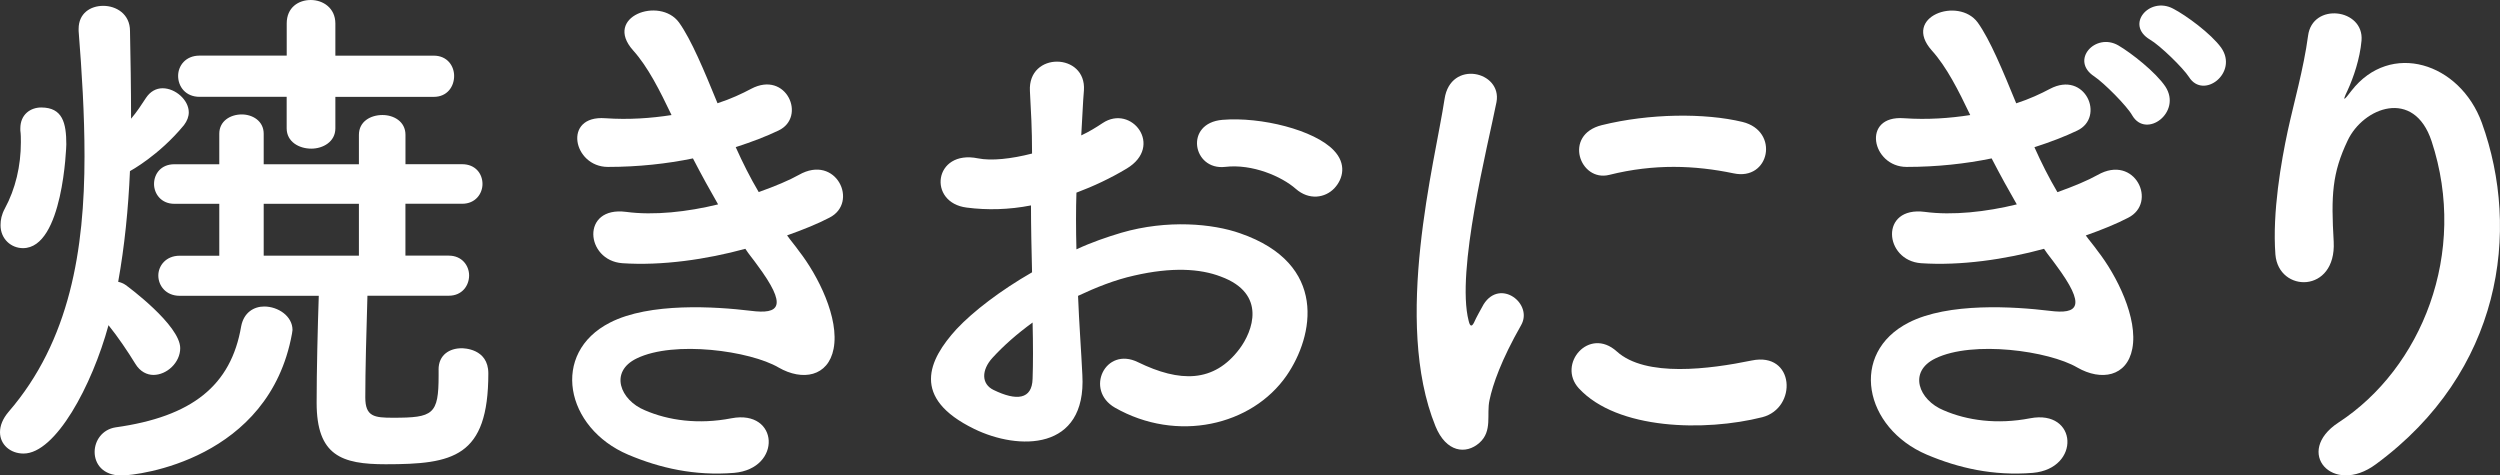<?xml version="1.0" encoding="utf-8"?>
<!-- Generator: Adobe Illustrator 16.0.4, SVG Export Plug-In . SVG Version: 6.00 Build 0)  -->
<!DOCTYPE svg PUBLIC "-//W3C//DTD SVG 1.1//EN" "http://www.w3.org/Graphics/SVG/1.1/DTD/svg11.dtd">
<svg version="1.1" id="Layer_1" xmlns="http://www.w3.org/2000/svg" xmlns:xlink="http://www.w3.org/1999/xlink" x="0px" y="0px"
	 width="56.058px" height="10.662px" viewBox="0 0 56.058 10.662" style="enable-background:new 0 0 56.058 10.662;"
	 xml:space="preserve">
<rect x="0" y="0" width="56.058" height="10.662" fill="#333333" stroke="none"/>
<style type="text/css">
<![CDATA[
	.st0{fill:#FFFFFF;}
]]>
</style>
<g>
	<path class="st0" d="M0.528,10.17C0.228,10.17,0,9.966,0,9.691C0,9.546,0.06,9.39,0.192,9.235C1.571,7.64,1.895,5.589,1.895,3.501
		c0-0.947-0.06-1.895-0.132-2.806c0-0.024,0-0.036,0-0.048c0-0.348,0.264-0.516,0.552-0.516c0.288,0,0.6,0.18,0.6,0.564
		c0.012,0.611,0.024,1.271,0.024,1.967c0.132-0.155,0.24-0.323,0.335-0.468C3.37,2.05,3.502,1.979,3.646,1.979
		c0.288,0,0.587,0.264,0.587,0.54c0,0.096-0.036,0.191-0.108,0.287C3.562,3.49,2.914,3.837,2.914,3.837
		c-0.036,0.84-0.12,1.68-0.264,2.482c0.06,0.013,0.12,0.037,0.168,0.072c0.036,0.024,1.223,0.9,1.223,1.416c0,0.323-0.3,0.6-0.6,0.6
		c-0.144,0-0.3-0.072-0.408-0.252c-0.168-0.275-0.396-0.611-0.6-0.863C2.063,8.648,1.247,10.17,0.528,10.17z M0.012,5.049
		c0-0.12,0.024-0.239,0.096-0.372c0.24-0.443,0.36-0.959,0.36-1.486c0-0.084,0-0.181-0.012-0.265c0-0.012,0-0.036,0-0.048
		c0-0.312,0.228-0.468,0.468-0.468c0.48,0,0.563,0.348,0.563,0.827c0,0.037-0.072,2.327-0.971,2.327
		C0.252,5.565,0.012,5.361,0.012,5.049z M2.722,10.662c-0.419,0-0.6-0.264-0.6-0.527c0-0.252,0.168-0.504,0.468-0.552
		c1.715-0.239,2.591-0.935,2.818-2.267c0.06-0.312,0.288-0.443,0.516-0.443c0.312,0,0.635,0.215,0.635,0.527
		c0,0.023-0.012,0.061-0.012,0.084C6.033,10.302,3.106,10.662,2.722,10.662z M9.834,8.288c0-0.336,0.252-0.479,0.516-0.479
		c0.036,0,0.6,0,0.6,0.563c0,1.883-0.792,2.038-2.303,2.038c-0.983,0-1.547-0.191-1.547-1.379c0-0.719,0.024-1.691,0.048-2.398H4.03
		c-0.312,0-0.48-0.229-0.48-0.455c0-0.217,0.168-0.444,0.48-0.444h0.887V4.57H3.91c-0.3,0-0.456-0.229-0.456-0.444
		c0-0.228,0.156-0.443,0.456-0.443h1.007V2.999c0-0.288,0.252-0.433,0.504-0.433c0.24,0,0.492,0.145,0.492,0.433v0.684h2.135V3.023
		c0-0.301,0.264-0.444,0.528-0.444c0.252,0,0.516,0.144,0.516,0.444v0.659h1.271c0.3,0,0.456,0.216,0.456,0.443
		c0,0.216-0.156,0.444-0.456,0.444H9.091v1.163h0.972c0.3,0,0.456,0.228,0.456,0.444c0,0.227-0.156,0.455-0.456,0.455H8.239
		C8.215,7.412,8.191,8.324,8.191,8.912c0,0.432,0.204,0.455,0.624,0.455c0.899,0,1.02-0.072,1.02-0.947c0-0.036,0-0.084,0-0.12
		V8.288z M7.52,2.171v0.707c0,0.3-0.276,0.455-0.54,0.455c-0.276,0-0.552-0.155-0.552-0.455V2.171H4.474
		c-0.312,0-0.48-0.229-0.48-0.469c0-0.228,0.168-0.455,0.48-0.455h1.955v-0.72C6.428,0.168,6.692,0,6.968,0
		C7.244,0,7.52,0.18,7.52,0.528v0.72h2.207c0.3,0,0.456,0.228,0.456,0.455c0,0.24-0.156,0.469-0.456,0.469H7.52z M8.047,4.57H5.913
		v1.163h2.135V4.57z"/>
	<path class="st0" d="M17.912,5.625c0.432,0.553,0.912,1.512,0.78,2.195c-0.12,0.623-0.696,0.731-1.235,0.42
		c-0.636-0.372-2.339-0.611-3.178-0.204c-0.624,0.3-0.372,0.936,0.18,1.163c0.528,0.229,1.2,0.324,1.943,0.18
		c1.067-0.203,1.139,1.128,0.06,1.224c-0.887,0.072-1.667-0.108-2.375-0.407c-1.415-0.6-1.751-2.279-0.408-2.963
		c0.888-0.455,2.363-0.359,3.154-0.264c0.647,0.084,0.839-0.096,0.144-1.031c-0.084-0.12-0.18-0.229-0.264-0.359
		c-0.875,0.239-1.871,0.383-2.758,0.323c-0.828-0.06-0.936-1.283,0.084-1.151c0.624,0.084,1.379,0,2.063-0.168
		c-0.18-0.312-0.372-0.66-0.564-1.031c-0.576,0.119-1.223,0.191-1.907,0.191c-0.78,0-1.02-1.163-0.06-1.092
		c0.528,0.037,1.031,0,1.487-0.071C14.793,2.027,14.53,1.5,14.194,1.127c-0.671-0.756,0.6-1.211,1.031-0.624
		c0.276,0.385,0.564,1.08,0.864,1.812c0.3-0.097,0.552-0.216,0.755-0.324c0.792-0.419,1.248,0.636,0.612,0.936
		c-0.276,0.132-0.587,0.252-0.959,0.372c0.156,0.348,0.324,0.684,0.516,1.008c0.372-0.133,0.684-0.264,0.899-0.385
		c0.84-0.479,1.355,0.624,0.684,0.96c-0.251,0.132-0.575,0.264-0.947,0.396C17.732,5.397,17.828,5.505,17.912,5.625z"/>
	<path class="st0" d="M24.27,8.408c0.096,1.715-1.439,1.691-2.423,1.211c-1.427-0.695-1.031-1.547-0.396-2.242
		c0.372-0.396,0.983-0.864,1.691-1.271c-0.012-0.504-0.024-1.02-0.024-1.5c-0.492,0.097-0.983,0.108-1.439,0.049
		c-0.887-0.108-0.744-1.308,0.252-1.104c0.3,0.06,0.744,0.012,1.211-0.108c0-0.563-0.024-0.947-0.048-1.403
		c-0.048-0.887,1.271-0.863,1.211-0.012c-0.024,0.264-0.036,0.647-0.06,1.008c0.18-0.084,0.335-0.18,0.479-0.276
		c0.648-0.432,1.379,0.517,0.54,1.02c-0.359,0.216-0.743,0.396-1.127,0.54c-0.012,0.371-0.012,0.815,0,1.271
		c0.335-0.156,0.684-0.276,1.007-0.372c1.031-0.3,2.051-0.204,2.663,0.012c1.979,0.684,1.655,2.303,1.043,3.19
		c-0.78,1.127-2.459,1.512-3.85,0.72c-0.684-0.396-0.216-1.38,0.516-1.02c0.936,0.456,1.703,0.468,2.279-0.3
		c0.288-0.384,0.624-1.235-0.42-1.619c-0.467-0.18-1.103-0.216-1.943-0.023c-0.432,0.096-0.852,0.264-1.259,0.455
		C24.198,7.268,24.246,7.892,24.27,8.408z M22.255,8.023c-0.252,0.276-0.252,0.588,0.024,0.721c0.516,0.252,0.864,0.215,0.875-0.252
		c0.012-0.324,0.012-0.768,0-1.26C22.807,7.484,22.507,7.748,22.255,8.023z M29.055,4.234c-0.312-0.275-0.971-0.564-1.583-0.492
		c-0.731,0.084-0.923-0.983-0.06-1.055c0.864-0.072,2.063,0.228,2.495,0.684c0.288,0.299,0.216,0.635,0.012,0.852
		C29.715,4.437,29.355,4.498,29.055,4.234z"/>
	<path class="st0" d="M32.188,9.558c-0.959-2.362-0.012-5.912,0.204-7.34c0.132-0.887,1.295-0.623,1.164,0.072
		c-0.192,0.972-0.912,3.79-0.624,4.905c0.036,0.156,0.084,0.12,0.132,0.013c0.024-0.061,0.156-0.301,0.204-0.385
		c0.372-0.587,1.116-0.012,0.84,0.469c-0.444,0.779-0.636,1.33-0.708,1.679c-0.072,0.323,0.072,0.695-0.228,0.96
		C32.872,10.195,32.428,10.146,32.188,9.558z M35.402,8.707c-0.492-0.539,0.228-1.391,0.852-0.826
		c0.648,0.587,2.087,0.395,3.022,0.203c0.972-0.203,1.032,1.067,0.24,1.271C38.233,9.679,36.266,9.642,35.402,8.707z M36.086,3.921
		c-0.66,0.168-1.043-0.898-0.168-1.115c1.067-0.264,2.314-0.275,3.154-0.072c0.839,0.205,0.611,1.332-0.204,1.152
		C38.005,3.707,37.094,3.669,36.086,3.921z"/>
	<path class="st0" d="M47.034,5.625c0.432,0.553,0.911,1.512,0.779,2.195c-0.12,0.623-0.695,0.731-1.235,0.42
		c-0.636-0.372-2.338-0.611-3.178-0.204c-0.624,0.3-0.372,0.936,0.18,1.163c0.527,0.229,1.199,0.324,1.943,0.18
		c1.067-0.203,1.139,1.128,0.06,1.224c-0.888,0.072-1.667-0.108-2.375-0.407c-1.415-0.6-1.751-2.279-0.408-2.963
		c0.888-0.455,2.363-0.359,3.154-0.264c0.647,0.084,0.839-0.096,0.144-1.031c-0.084-0.12-0.18-0.229-0.264-0.359
		c-0.875,0.239-1.871,0.383-2.758,0.323c-0.828-0.06-0.936-1.283,0.084-1.151c0.624,0.084,1.379,0,2.063-0.168
		c-0.18-0.312-0.372-0.66-0.564-1.031c-0.576,0.119-1.223,0.191-1.907,0.191c-0.78,0-1.02-1.163-0.06-1.092
		c0.528,0.037,1.031,0,1.487-0.071c-0.264-0.552-0.528-1.079-0.864-1.451c-0.671-0.756,0.6-1.211,1.032-0.624
		c0.276,0.385,0.563,1.08,0.863,1.812c0.3-0.097,0.552-0.216,0.756-0.324c0.792-0.419,1.247,0.636,0.611,0.936
		c-0.276,0.132-0.587,0.252-0.959,0.372c0.156,0.348,0.324,0.684,0.516,1.008c0.372-0.133,0.684-0.264,0.9-0.385
		c0.839-0.479,1.355,0.624,0.684,0.96c-0.252,0.132-0.576,0.264-0.948,0.396C46.854,5.397,46.95,5.505,47.034,5.625z M47.813,2.59
		c-0.12-0.216-0.636-0.731-0.852-0.876c-0.552-0.359,0.024-0.994,0.54-0.695c0.288,0.168,0.839,0.6,1.055,0.924
		C48.929,2.519,48.125,3.119,47.813,2.59z M49.084,1.727c-0.132-0.204-0.648-0.708-0.875-0.839
		c-0.564-0.336-0.012-0.972,0.516-0.696c0.3,0.155,0.852,0.563,1.08,0.876C50.2,1.631,49.408,2.243,49.084,1.727z"/>
	<path class="st0" d="M52.437,9.474c1.859-1.211,2.915-3.801,2.087-6.308c-0.396-1.2-1.535-0.756-1.883-0.013
		c-0.348,0.732-0.372,1.224-0.312,2.268c0.06,1.163-1.235,1.15-1.307,0.287c-0.072-0.947,0.132-2.099,0.276-2.77
		c0.132-0.612,0.359-1.404,0.456-2.135c0.096-0.756,1.259-0.612,1.199,0.107c-0.036,0.408-0.18,0.828-0.312,1.115
		c-0.156,0.324-0.036,0.168,0.084,0.012c0.876-1.127,2.435-0.635,2.927,0.72c0.875,2.423,0.443,5.577-2.375,7.651
		C52.305,11.13,51.429,10.134,52.437,9.474z"/>
</g>
</svg>
